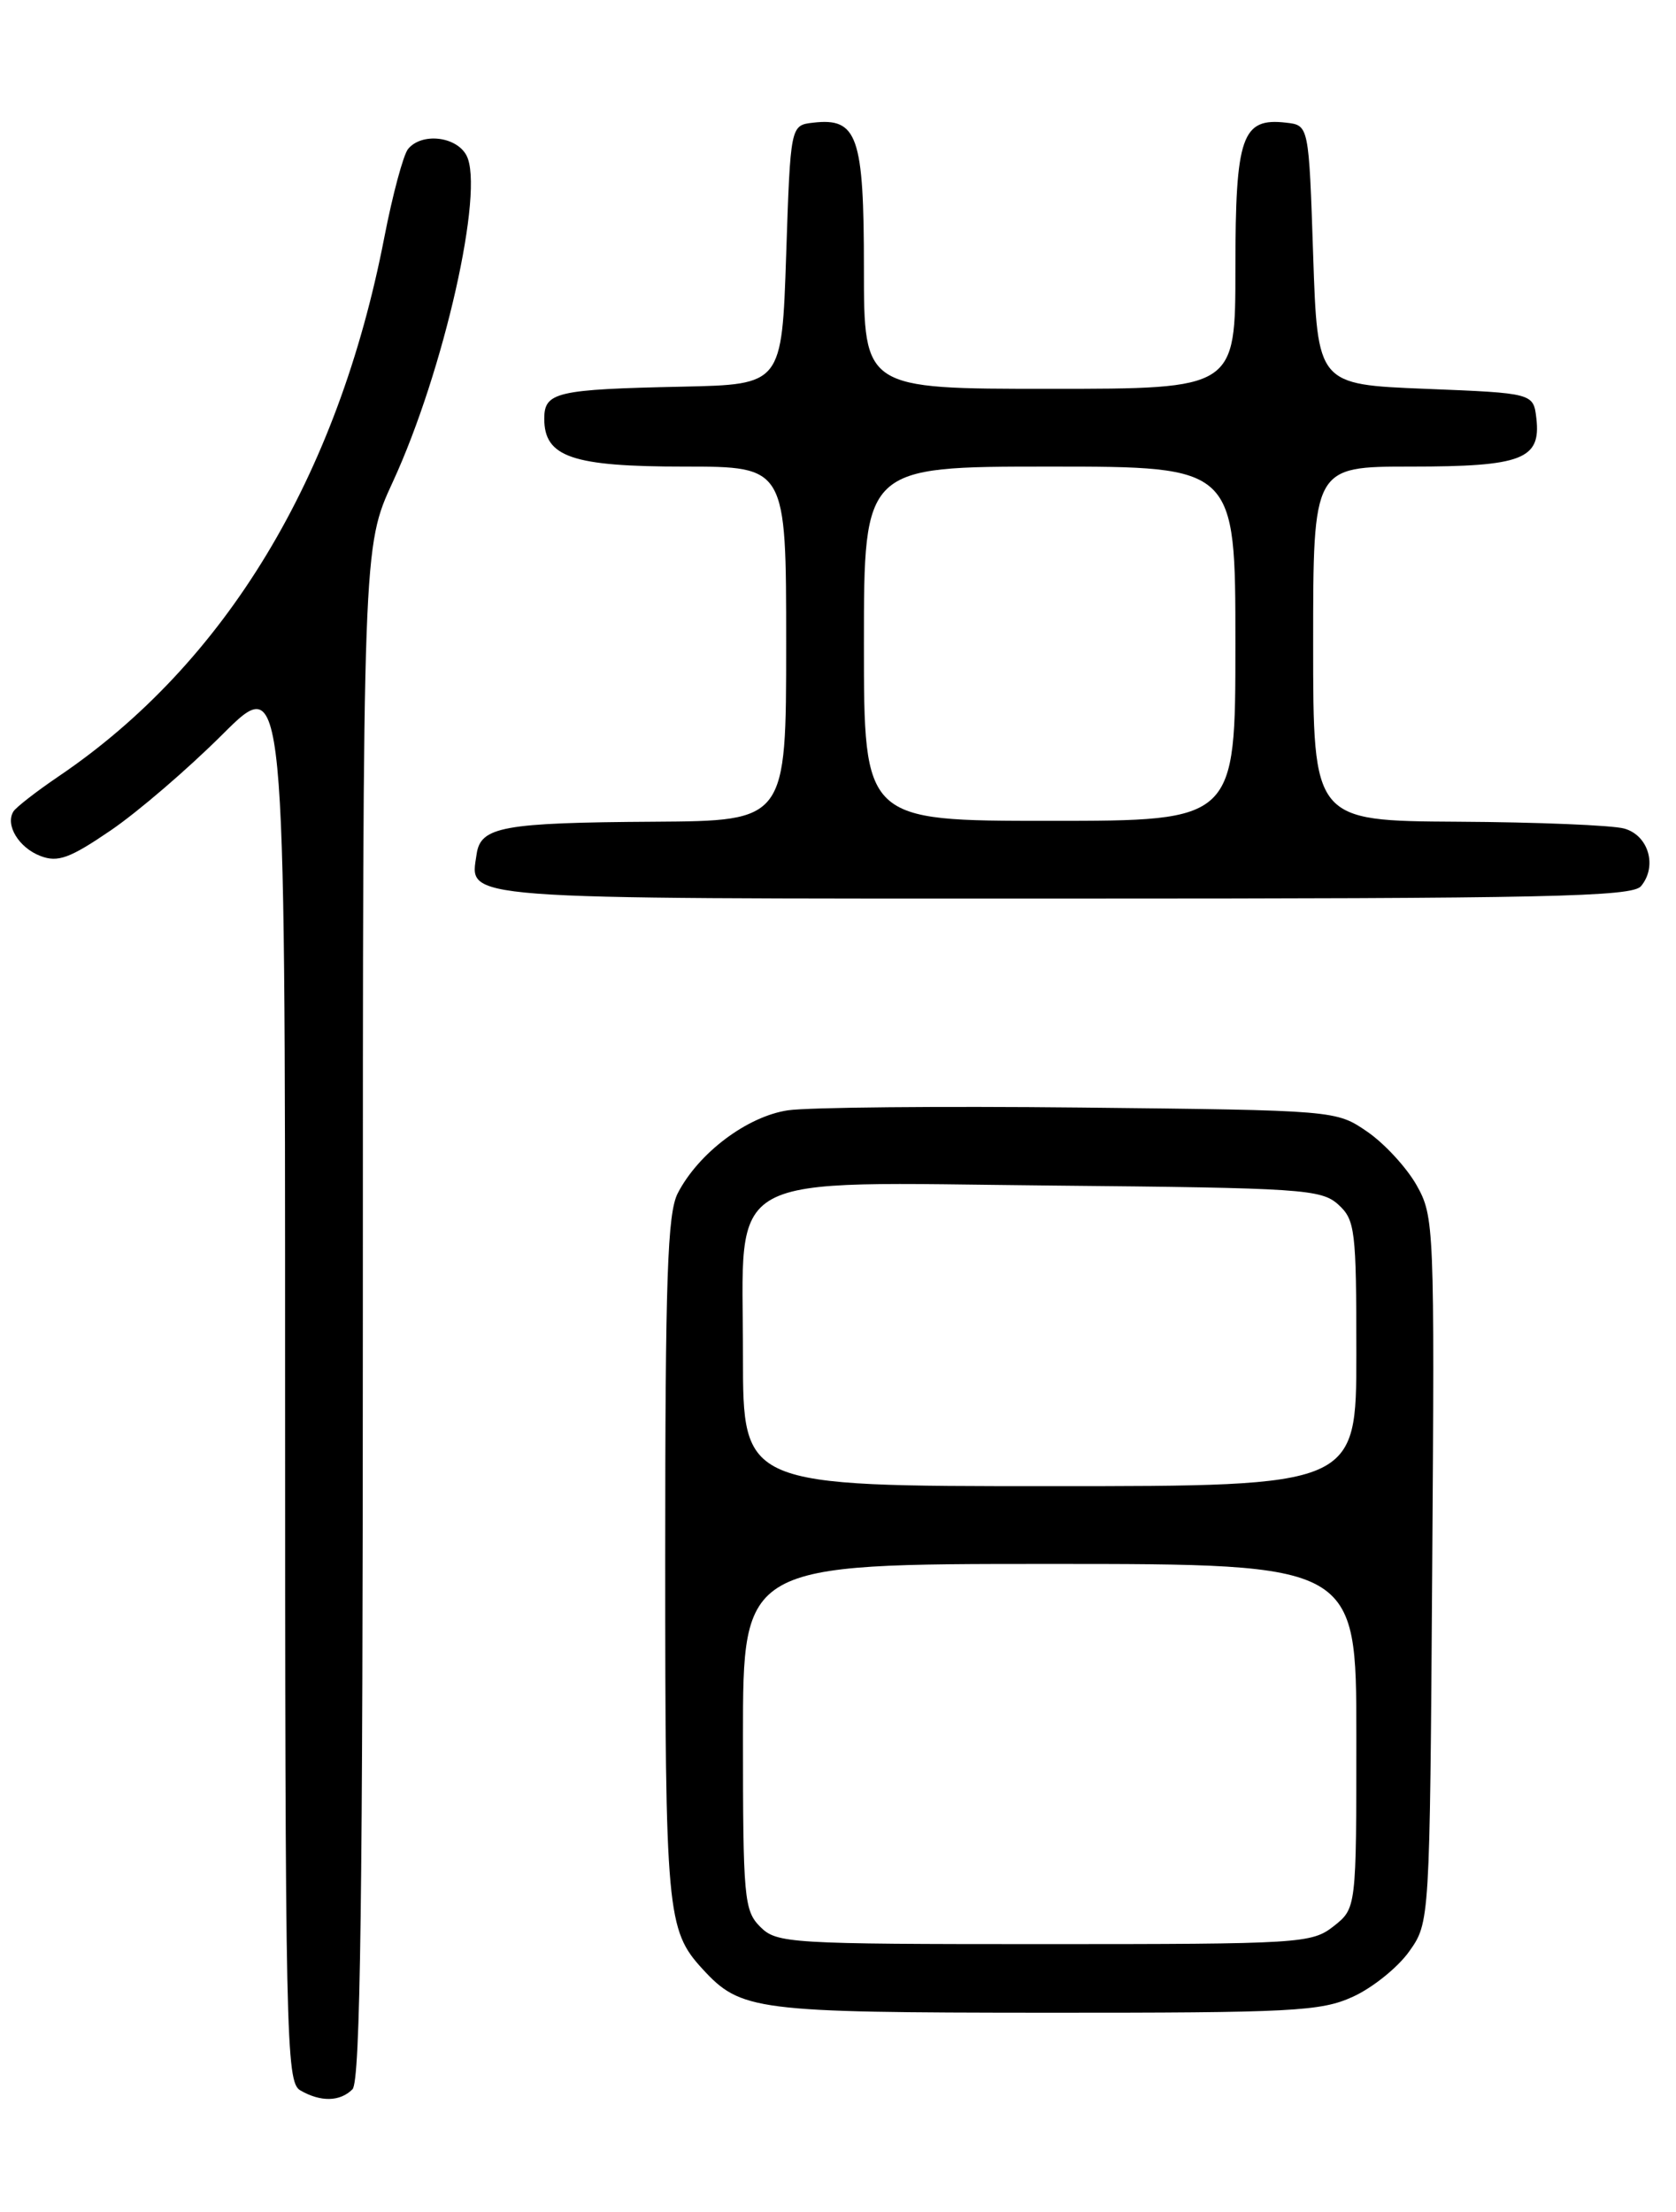 <?xml version="1.0" encoding="UTF-8" standalone="no"?>
<!DOCTYPE svg PUBLIC "-//W3C//DTD SVG 1.1//EN" "http://www.w3.org/Graphics/SVG/1.1/DTD/svg11.dtd" >
<svg xmlns="http://www.w3.org/2000/svg" xmlns:xlink="http://www.w3.org/1999/xlink" version="1.1" viewBox="0 0 194 256">
 <g >
 <path fill="currentColor"
d=" M 40.80 241.80 C 41.72 240.88 42.00 219.56 42.00 151.94 C 42.00 63.28 42.00 63.28 45.46 55.79 C 51.38 42.97 56.12 21.96 53.99 17.98 C 52.80 15.76 48.79 15.33 47.23 17.25 C 46.68 17.94 45.44 22.55 44.48 27.50 C 39.10 55.25 26.10 76.77 6.80 89.84 C 4.22 91.59 1.85 93.43 1.55 93.92 C 0.58 95.49 2.19 98.12 4.69 99.07 C 6.70 99.84 8.09 99.33 12.81 96.11 C 15.94 93.98 21.76 88.98 25.75 85.00 C 33.00 77.77 33.00 77.77 33.00 159.33 C 33.00 235.96 33.11 240.96 34.75 241.92 C 37.11 243.29 39.35 243.25 40.80 241.80 Z  M 156.60 231.09 C 158.85 230.07 161.78 227.72 163.10 225.87 C 165.50 222.50 165.50 222.50 165.78 181.69 C 166.06 141.91 166.01 140.79 163.98 137.18 C 162.83 135.14 160.26 132.35 158.27 130.98 C 154.65 128.50 154.65 128.50 125.08 128.18 C 108.81 128.01 93.57 128.15 91.21 128.50 C 86.49 129.20 80.86 133.43 78.45 138.10 C 77.26 140.41 77.00 147.86 77.00 180.39 C 77.00 221.34 77.18 223.38 81.32 227.88 C 85.76 232.71 87.39 232.92 121.00 232.94 C 149.61 232.95 152.88 232.79 156.60 231.09 Z  M 189.95 102.56 C 191.87 100.25 190.82 96.67 188.00 95.89 C 186.62 95.51 177.96 95.15 168.75 95.10 C 152.00 95.00 152.00 95.00 152.00 74.50 C 152.00 54.00 152.00 54.00 163.31 54.00 C 176.17 54.00 178.37 53.16 177.84 48.45 C 177.50 45.50 177.50 45.50 165.00 45.00 C 152.50 44.50 152.50 44.50 152.00 29.50 C 151.50 14.50 151.50 14.50 148.88 14.20 C 143.74 13.60 143.00 15.74 143.00 31.07 C 143.00 45.00 143.00 45.00 121.50 45.00 C 100.00 45.00 100.00 45.00 100.00 31.07 C 100.00 15.74 99.26 13.60 94.12 14.20 C 91.50 14.50 91.50 14.50 91.00 29.50 C 90.50 44.50 90.50 44.50 79.00 44.75 C 64.38 45.06 63.00 45.38 63.00 48.46 C 63.00 52.90 66.23 54.00 79.22 54.00 C 91.00 54.00 91.00 54.00 91.00 74.50 C 91.00 95.00 91.00 95.00 75.75 95.10 C 58.16 95.21 55.63 95.68 55.17 98.85 C 54.40 104.18 52.01 104.00 123.00 104.00 C 179.12 104.00 188.93 103.79 189.95 102.56 Z  M 88.00 223.00 C 86.13 221.13 86.00 219.67 86.00 201.00 C 86.00 181.00 86.00 181.00 121.50 181.00 C 157.00 181.00 157.00 181.00 157.00 200.93 C 157.00 220.85 157.00 220.85 154.37 222.93 C 151.83 224.92 150.58 225.00 120.87 225.00 C 91.33 225.00 89.91 224.91 88.00 223.00 Z  M 86.00 156.95 C 86.00 135.18 82.98 136.84 121.89 137.21 C 150.65 137.48 152.94 137.63 154.90 139.40 C 156.86 141.18 157.00 142.33 157.00 156.65 C 157.00 172.00 157.00 172.00 121.50 172.00 C 86.00 172.00 86.00 172.00 86.00 156.95 Z  M 100.00 74.50 C 100.00 54.00 100.00 54.00 121.50 54.00 C 143.00 54.00 143.00 54.00 143.00 74.50 C 143.00 95.00 143.00 95.00 121.50 95.00 C 100.00 95.00 100.00 95.00 100.00 74.50 Z "/>
</g>
</svg>